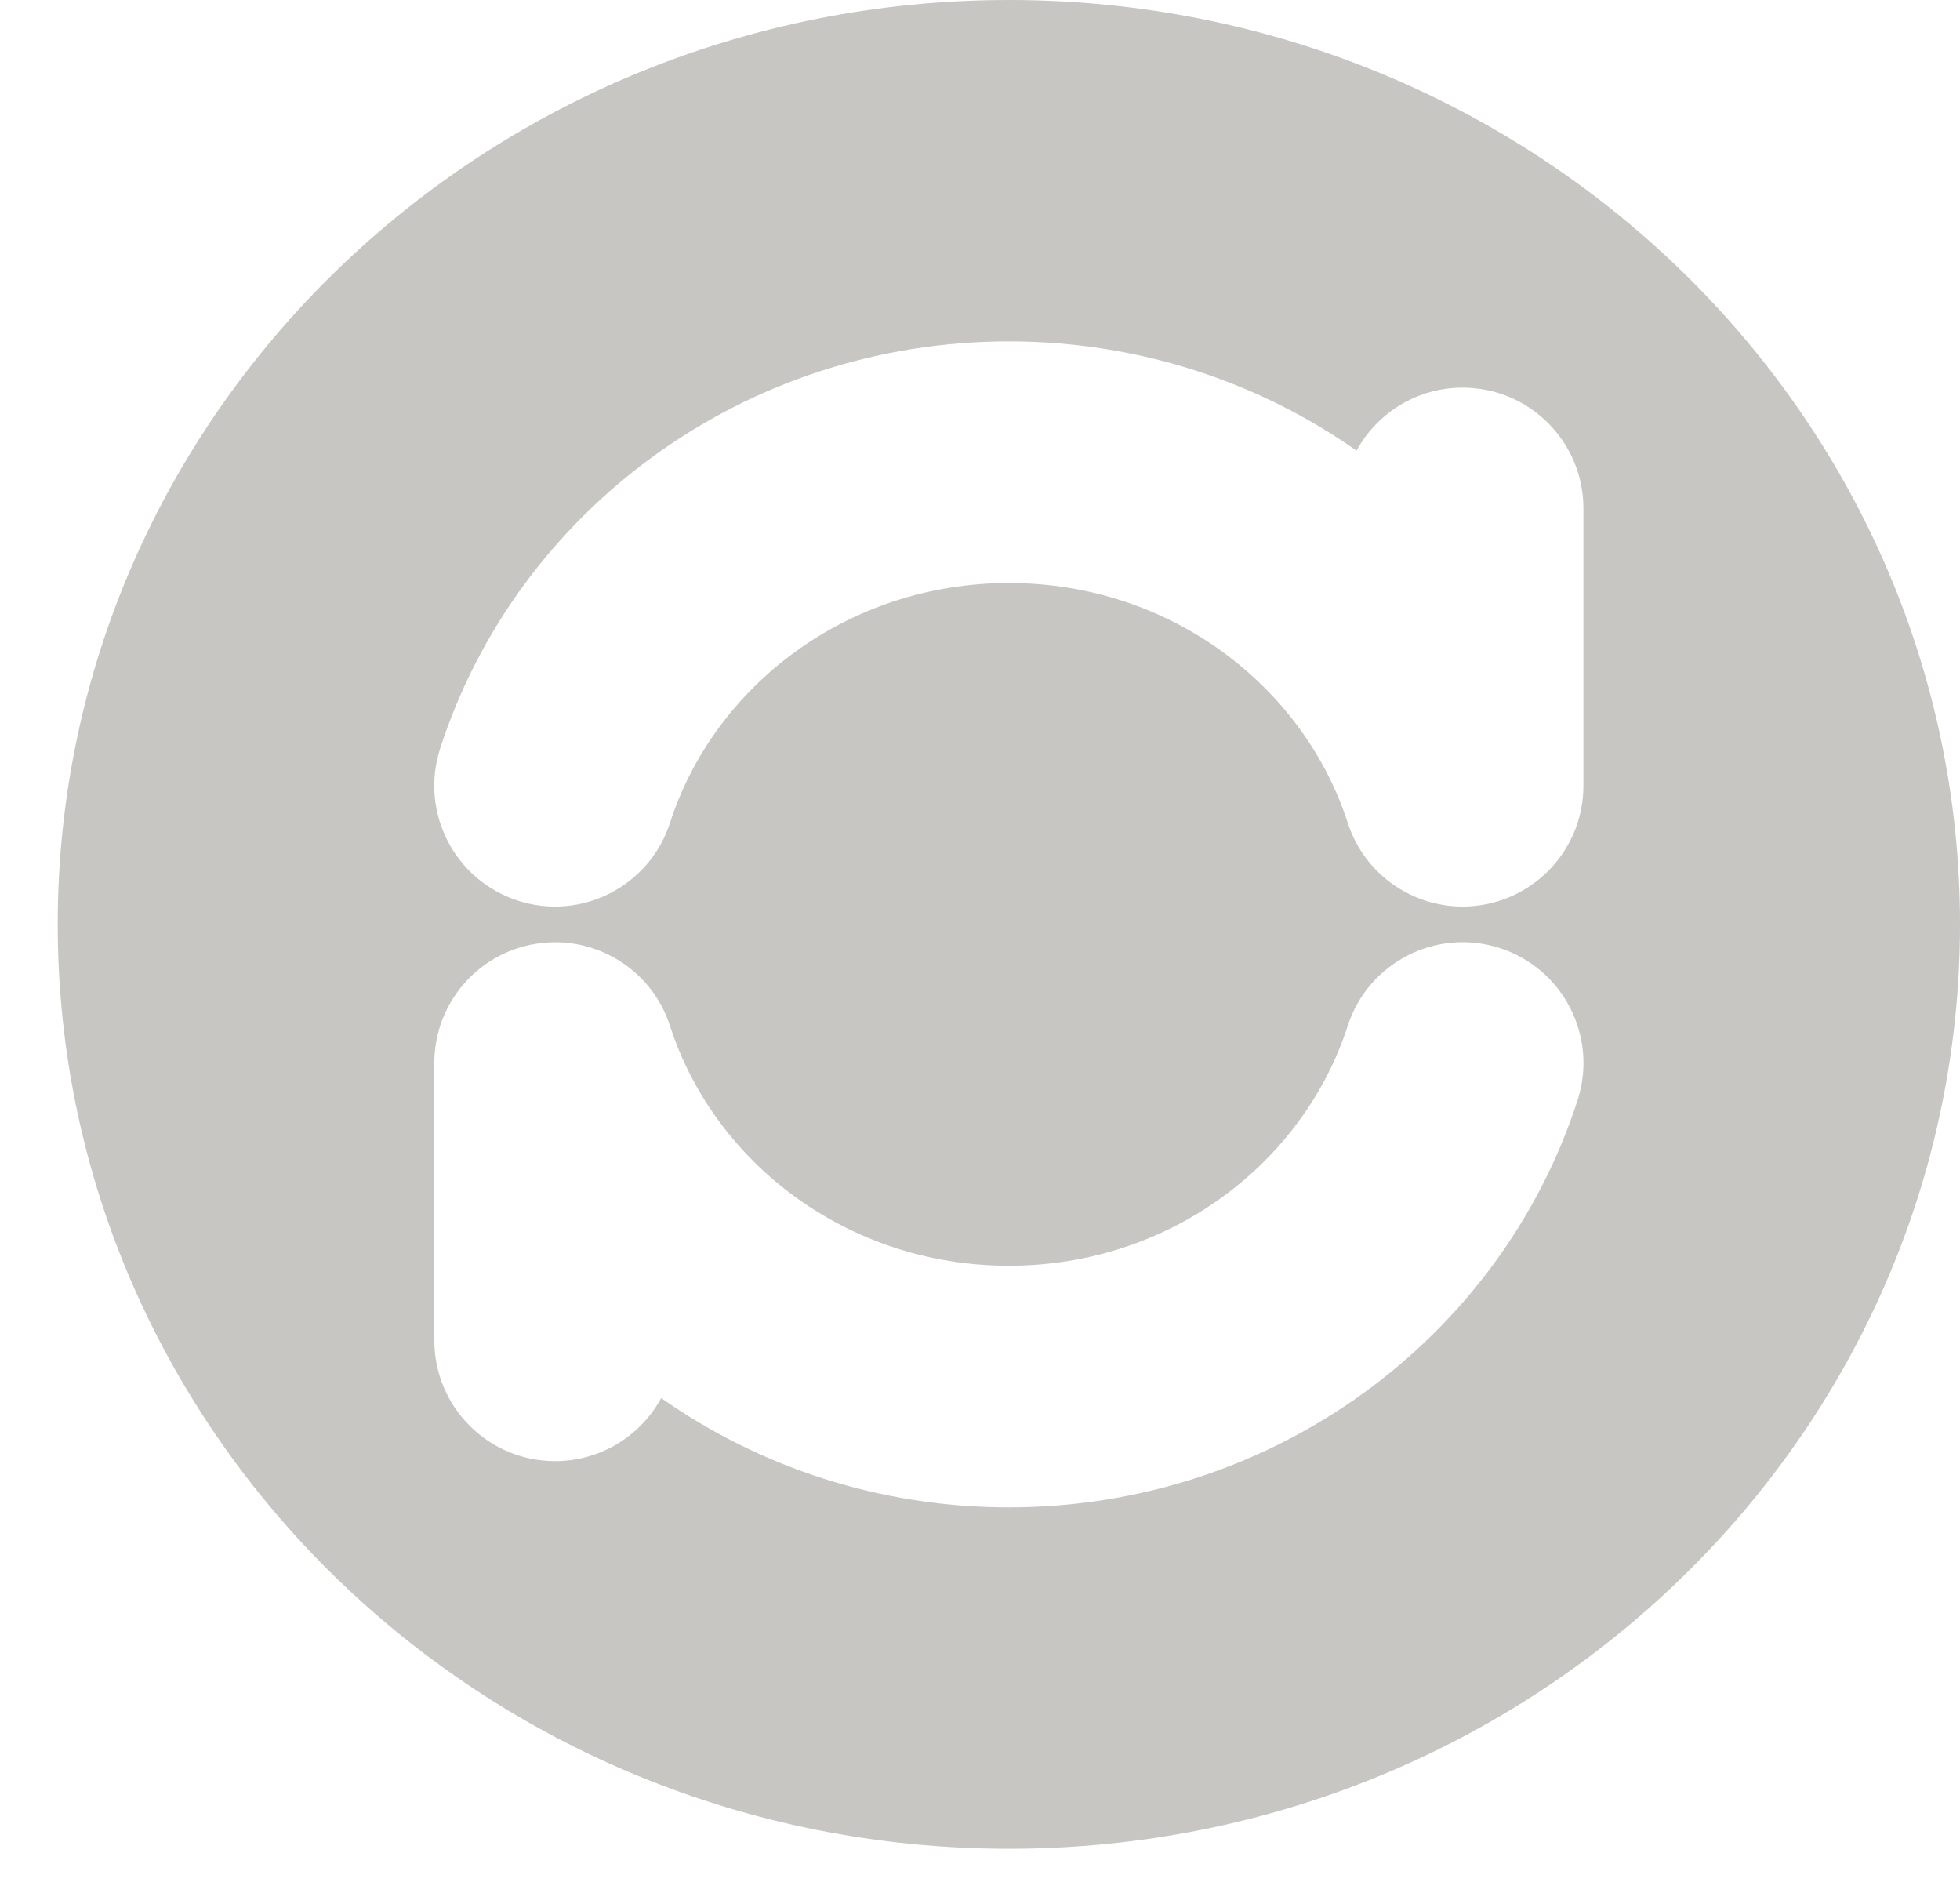 <svg width="29" height="28" viewBox="0 0 29 28" fill="none" xmlns="http://www.w3.org/2000/svg">
<path id="Subtract" fill-rule="evenodd" clip-rule="evenodd" d="M29 13.674C29 21.226 22.699 27.348 14.927 27.348C7.154 27.348 0.854 21.226 0.854 13.674C0.854 6.122 7.154 0 14.927 0C22.699 0 29 6.122 29 13.674ZM14.927 5.05C11.008 5.05 7.649 7.556 6.512 11.073C6.209 12.012 6.724 13.02 7.663 13.323C8.602 13.627 9.61 13.111 9.913 12.172C10.569 10.142 12.546 8.624 14.927 8.624C17.309 8.624 19.285 10.142 19.941 12.172C20.211 13.009 21.05 13.525 21.919 13.388C22.788 13.251 23.428 12.502 23.428 11.623V7.521C23.428 6.534 22.628 5.734 21.641 5.734C20.964 5.734 20.374 6.111 20.071 6.666C18.619 5.647 16.84 5.05 14.927 5.05ZM23.342 16.274C23.645 15.335 23.13 14.328 22.191 14.024C21.252 13.721 20.244 14.236 19.941 15.175C19.285 17.206 17.309 18.724 14.927 18.724C12.546 18.724 10.569 17.206 9.913 15.175C9.643 14.338 8.803 13.823 7.935 13.96C7.066 14.097 6.426 14.845 6.426 15.725V19.827C6.426 20.814 7.226 21.614 8.213 21.614C8.89 21.614 9.48 21.237 9.783 20.681C11.235 21.701 13.014 22.298 14.927 22.298C18.847 22.298 22.205 19.791 23.342 16.274Z" fill="#C7C6C3"/>
</svg>
